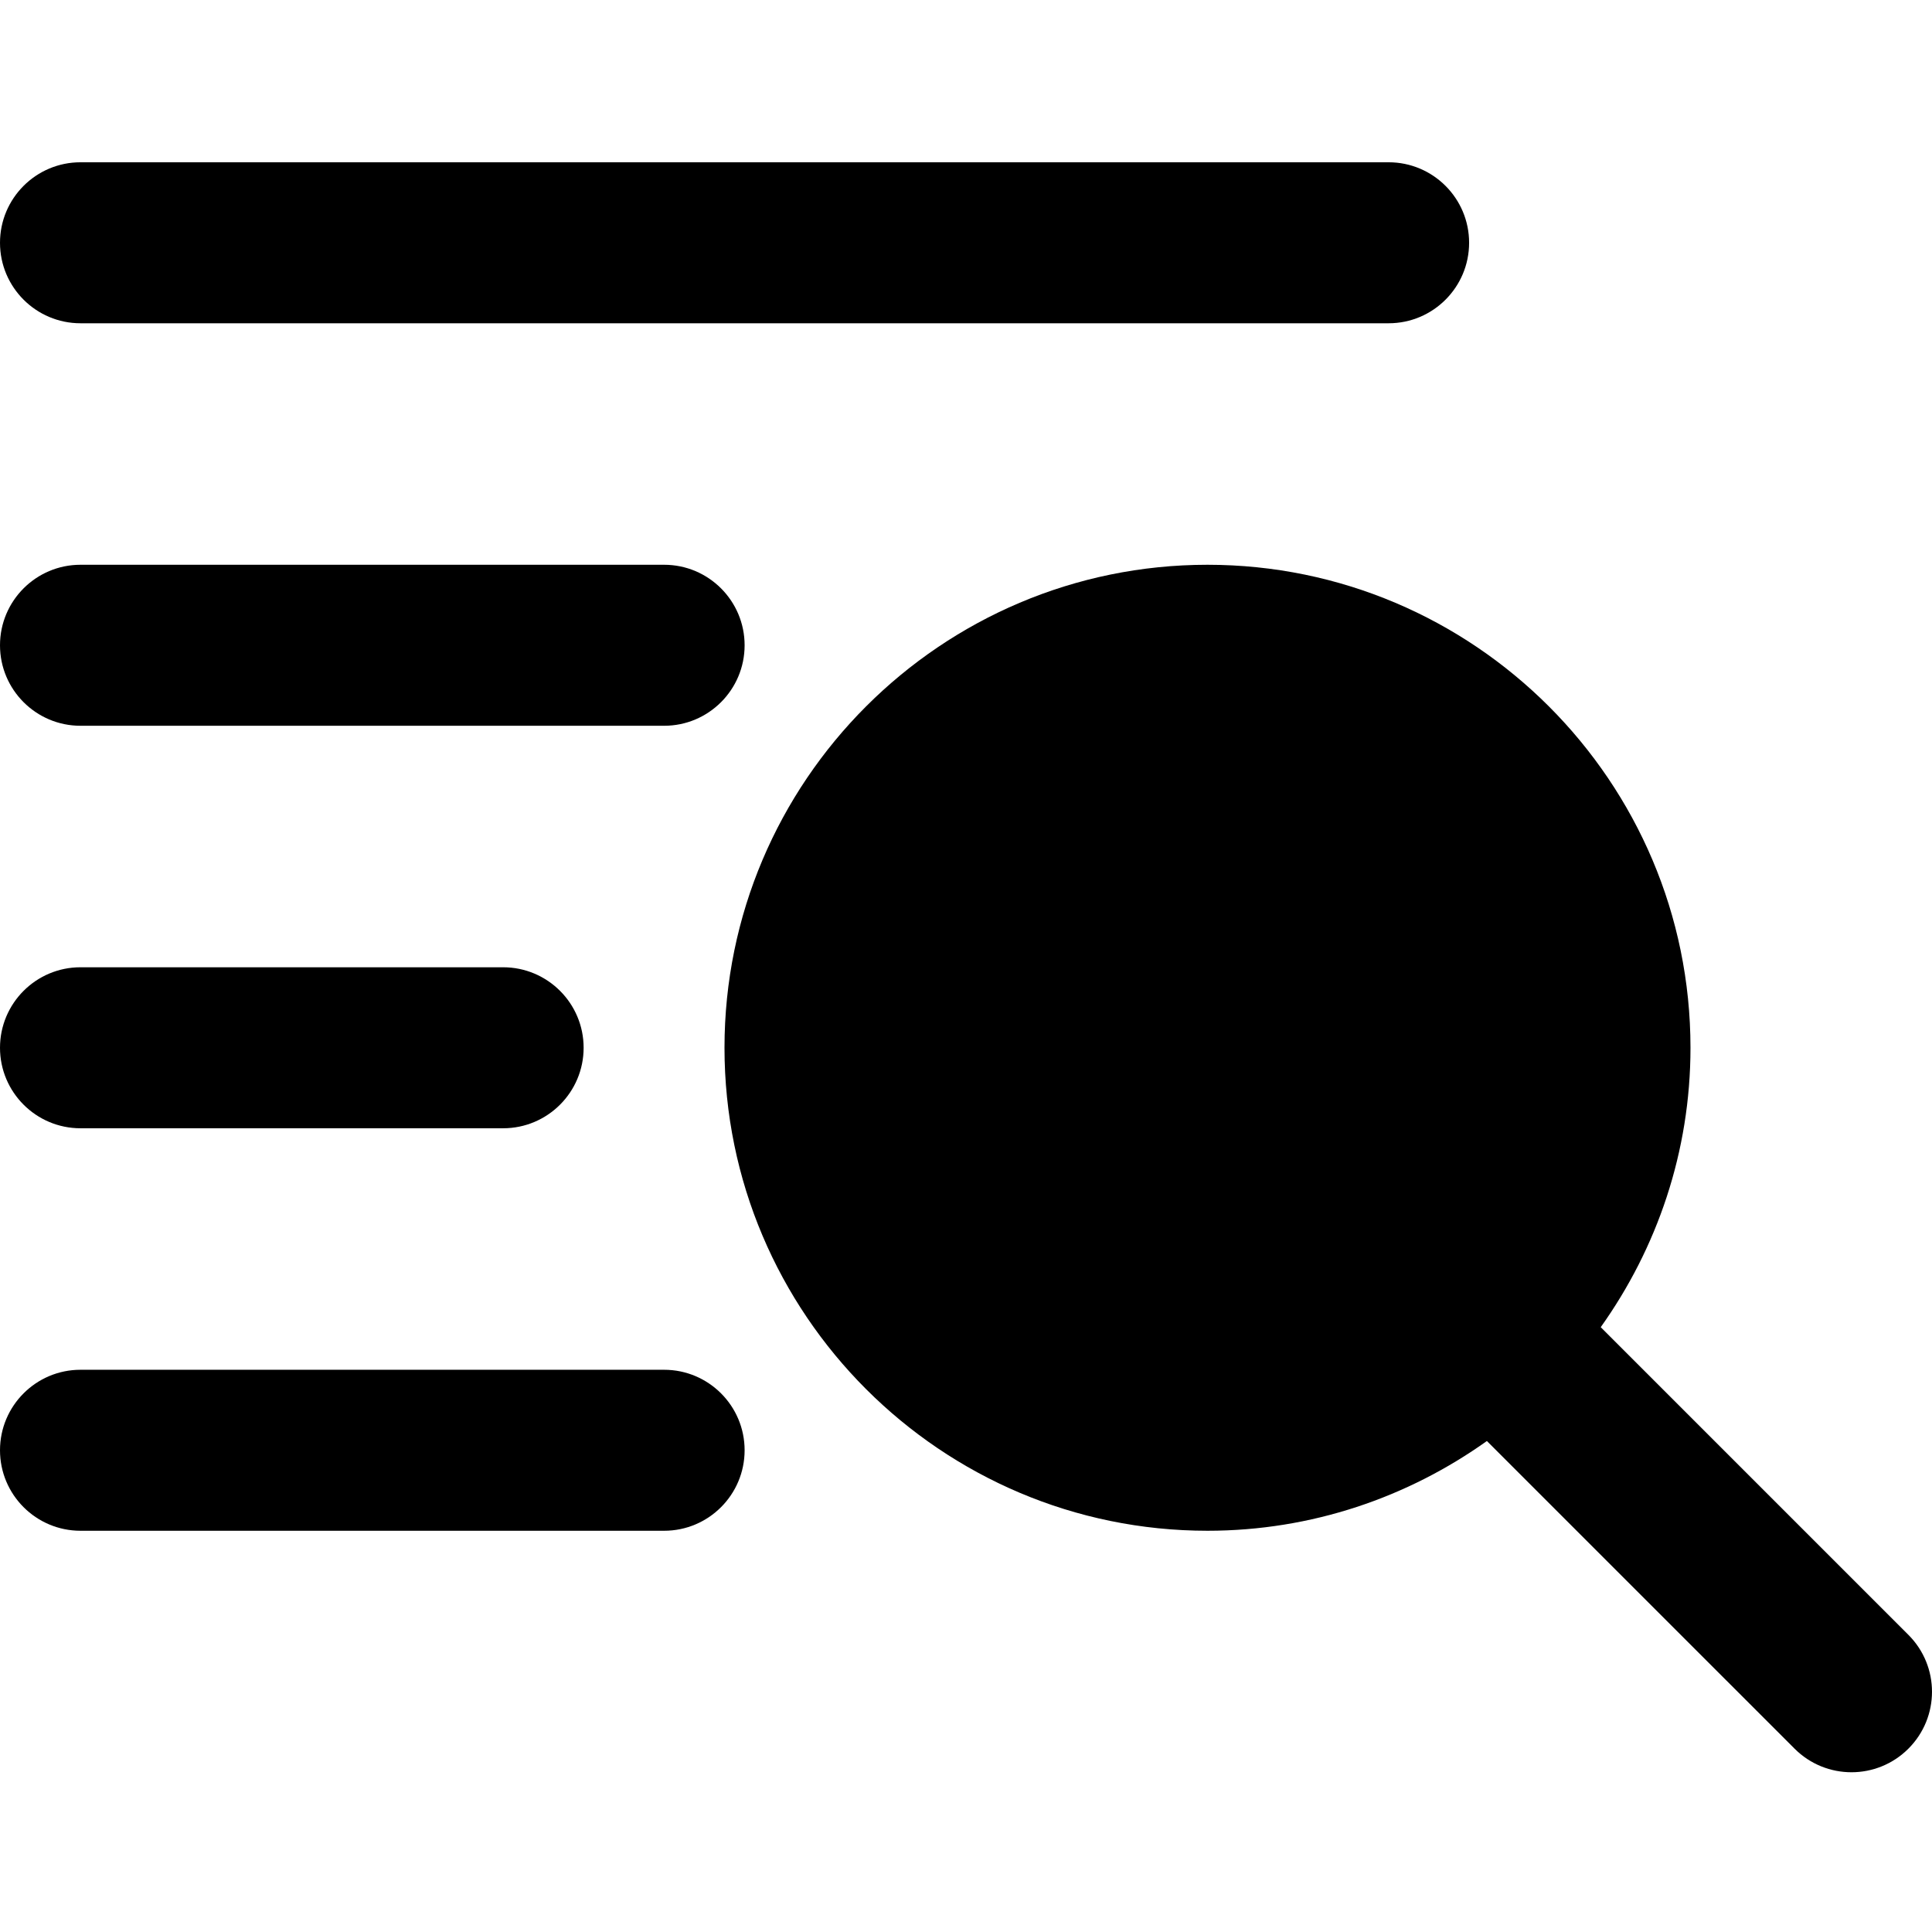<svg height="512pt" viewBox="0 -43 512.005 512" width="512pt" xmlns="http://www.w3.org/2000/svg"><path d="m505.75 390.254-81.535-81.535c14.91-20.93 23.785-46.445 23.785-74.051 0-70.59-57.406-128-128-128s-128 57.41-128 128c0 70.594 57.406 128 128 128 27.605 0 53.121-8.875 74.047-23.785l81.539 81.535c4.156 4.16 9.621 6.25 15.082 6.25 5.461 0 10.922-2.09 15.082-6.25 8.34-8.34 8.34-21.824 0-30.164zm0 0"/><path d="m21.332 42.668h346.668c11.777 0 21.332-9.555 21.332-21.332 0-11.777-9.555-21.332-21.332-21.332h-346.668c-11.773 0-21.332 9.555-21.332 21.332 0 11.777 9.559 21.332 21.332 21.332zm0 0"/><path d="m21.332 149.336h154.668c11.777 0 21.332-9.559 21.332-21.332 0-11.777-9.555-21.336-21.332-21.336h-154.668c-11.773 0-21.332 9.559-21.332 21.336 0 11.773 9.559 21.332 21.332 21.332zm0 0"/><path d="m176 320.004h-154.668c-11.773 0-21.332 9.555-21.332 21.332 0 11.777 9.559 21.332 21.332 21.332h154.668c11.777 0 21.332-9.555 21.332-21.332 0-11.777-9.555-21.332-21.332-21.332zm0 0"/><path d="m21.332 256.004h112c11.777 0 21.336-9.559 21.336-21.336 0-11.773-9.559-21.332-21.336-21.332h-112c-11.773 0-21.332 9.559-21.332 21.332 0 11.777 9.559 21.336 21.332 21.336zm0 0"/></svg>